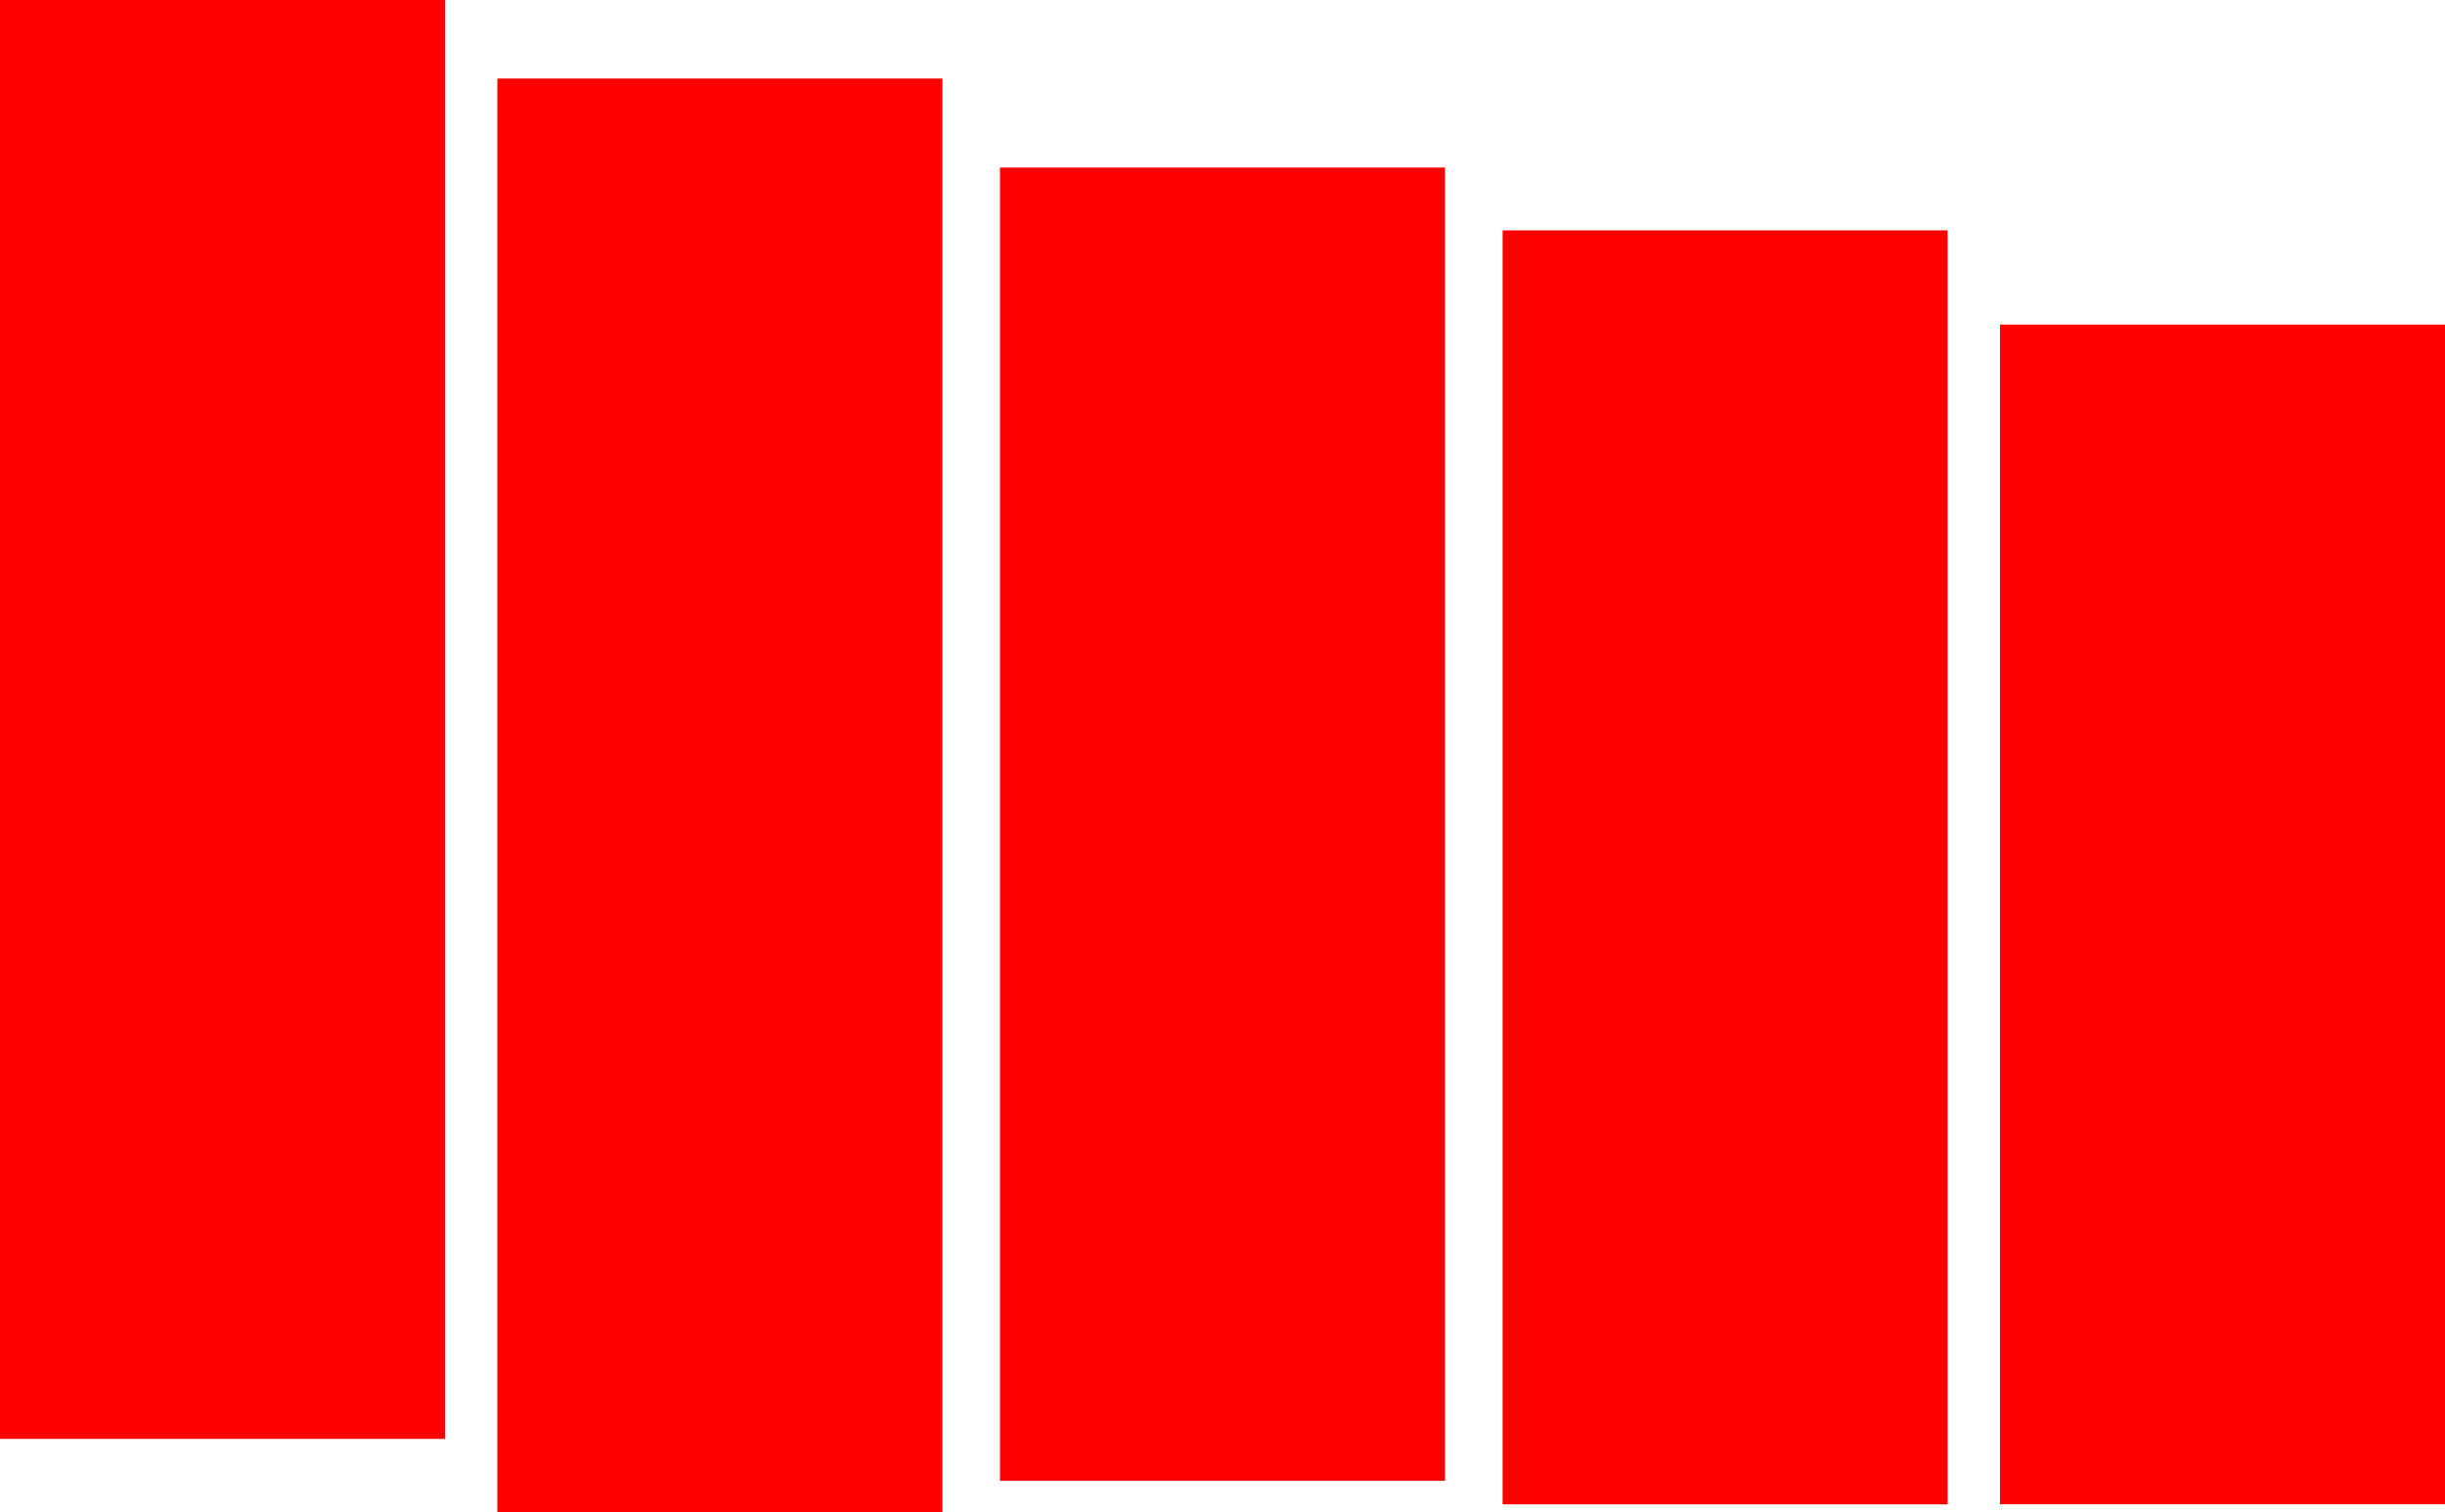<svg version="1.1" xmlns="http://www.w3.org/2000/svg" xmlns:xlink="http://www.w3.org/1999/xlink" width="467" height="288.804" viewBox="0,0,467,288.804"><g transform="translate(-7.5,-168.5)"><g data-paper-data="{&quot;isPaintingLayer&quot;:true}" fill="#ff0000" fill-rule="nonzero" stroke="none" stroke-width="0" stroke-linecap="butt" stroke-linejoin="miter" stroke-miterlimit="10" stroke-dasharray="" stroke-dashoffset="0" style="mix-blend-mode: normal"><path d="M198.5,451.34v-250.84h85v250.84z" data-paper-data="{&quot;index&quot;:null}"/><path d="M294.5,455.833v-243.333h85v243.333z" data-paper-data="{&quot;index&quot;:null}"/><path d="M389.5,455.815v-225.315h85v225.315z" data-paper-data="{&quot;index&quot;:null}"/><path d="M102.5,457.304v-273.804h85v273.804z" data-paper-data="{&quot;index&quot;:null}"/><path d="M7.5,443.328v-274.828h85v274.828z" data-paper-data="{&quot;index&quot;:null}"/></g></g></svg>